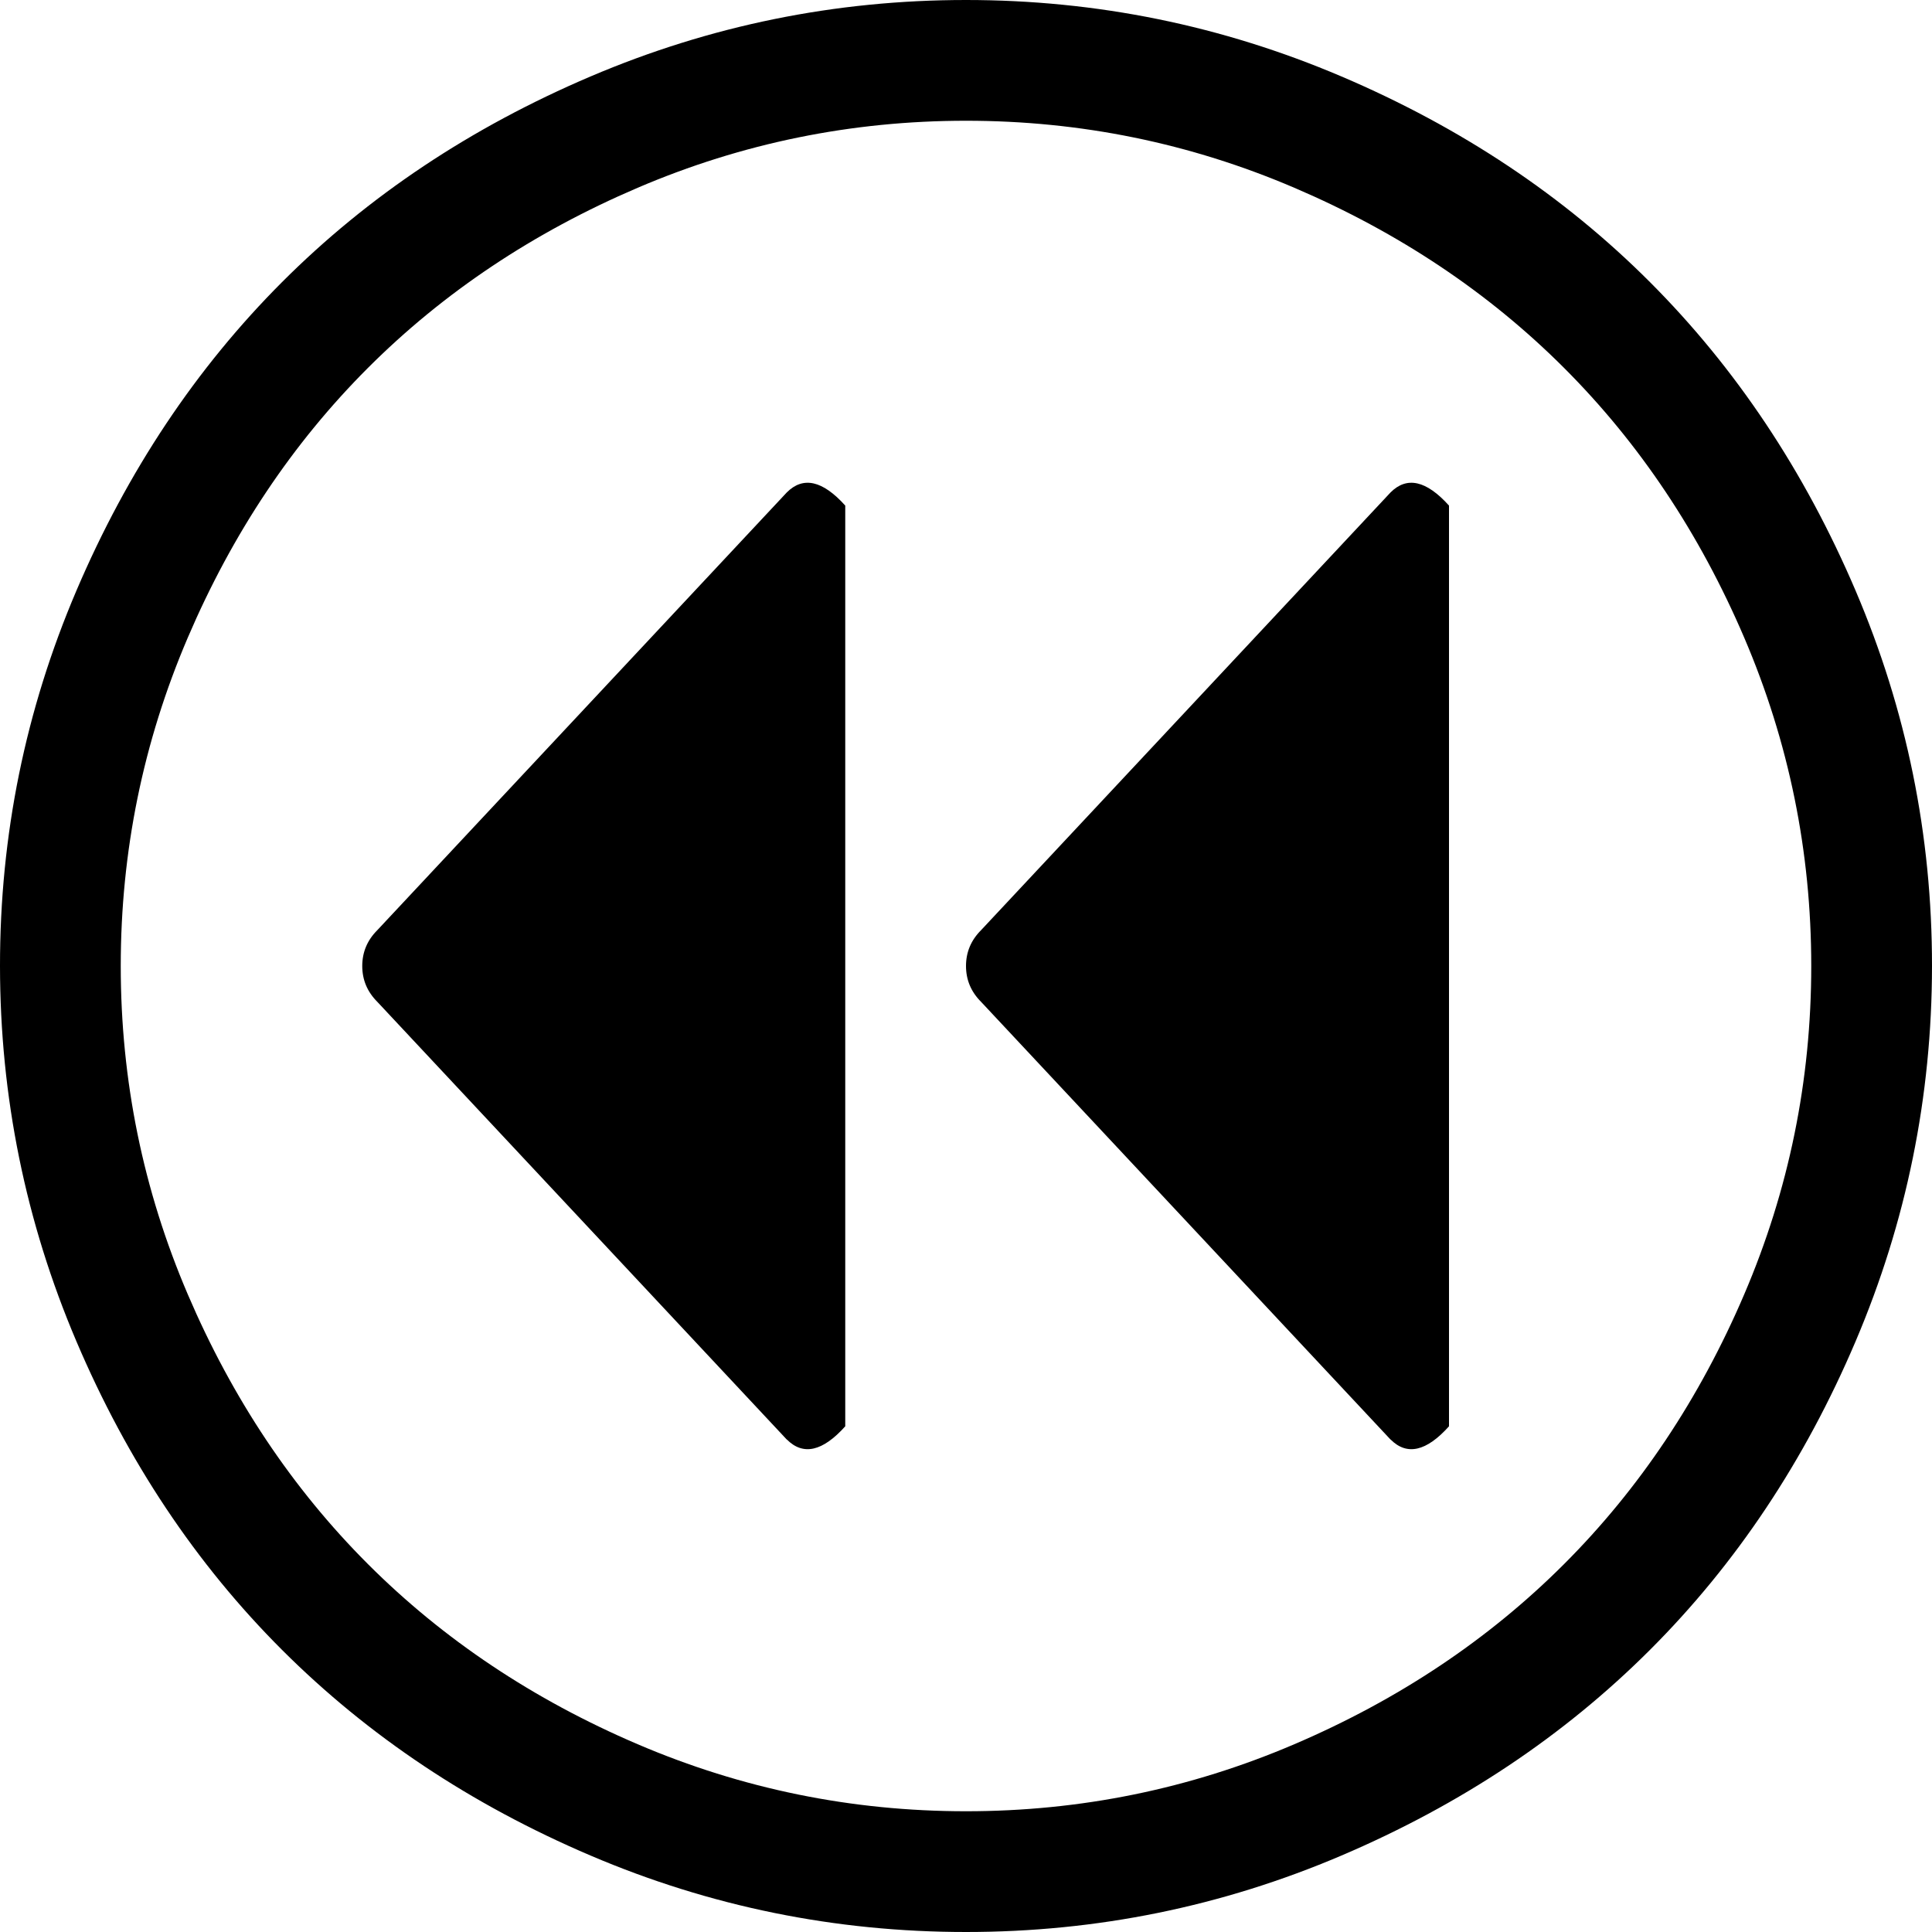 <svg xmlns="http://www.w3.org/2000/svg" xmlns:xlink="http://www.w3.org/1999/xlink" width="16" height="16" version="1.1" viewBox="0 0 16 16"><path fill="#000" d="M8 16q-1.625 0-3.109-0.633t-2.555-1.703-1.703-2.555-0.633-3.109 0.633-3.109 1.703-2.555 2.555-1.703 3.109-0.633 3.109 0.633 2.555 1.703 1.703 2.555 0.633 3.109-0.633 3.109-1.703 2.555-2.555 1.703-3.109 0.633zM8 1q-1.422 0-2.719 0.555t-2.234 1.492-1.492 2.234-0.555 2.719 0.555 2.719 1.492 2.234 2.234 1.492 2.719 0.555 2.719-0.555 2.234-1.492 1.492-2.234 0.555-2.719-0.555-2.719-1.492-2.234-2.234-1.492-2.719-0.555zM11.516 11.922l-3.391-3.625q-0.125-0.125-0.125-0.297t0.125-0.297l3.391-3.625q0.203-0.203 0.484 0.109v7.625q-0.281 0.313-0.484 0.109zM6.516 11.922l-3.391-3.625q-0.125-0.125-0.125-0.297t0.125-0.297l3.391-3.625q0.203-0.203 0.484 0.109v7.625q-0.281 0.313-0.484 0.109z"/></svg>